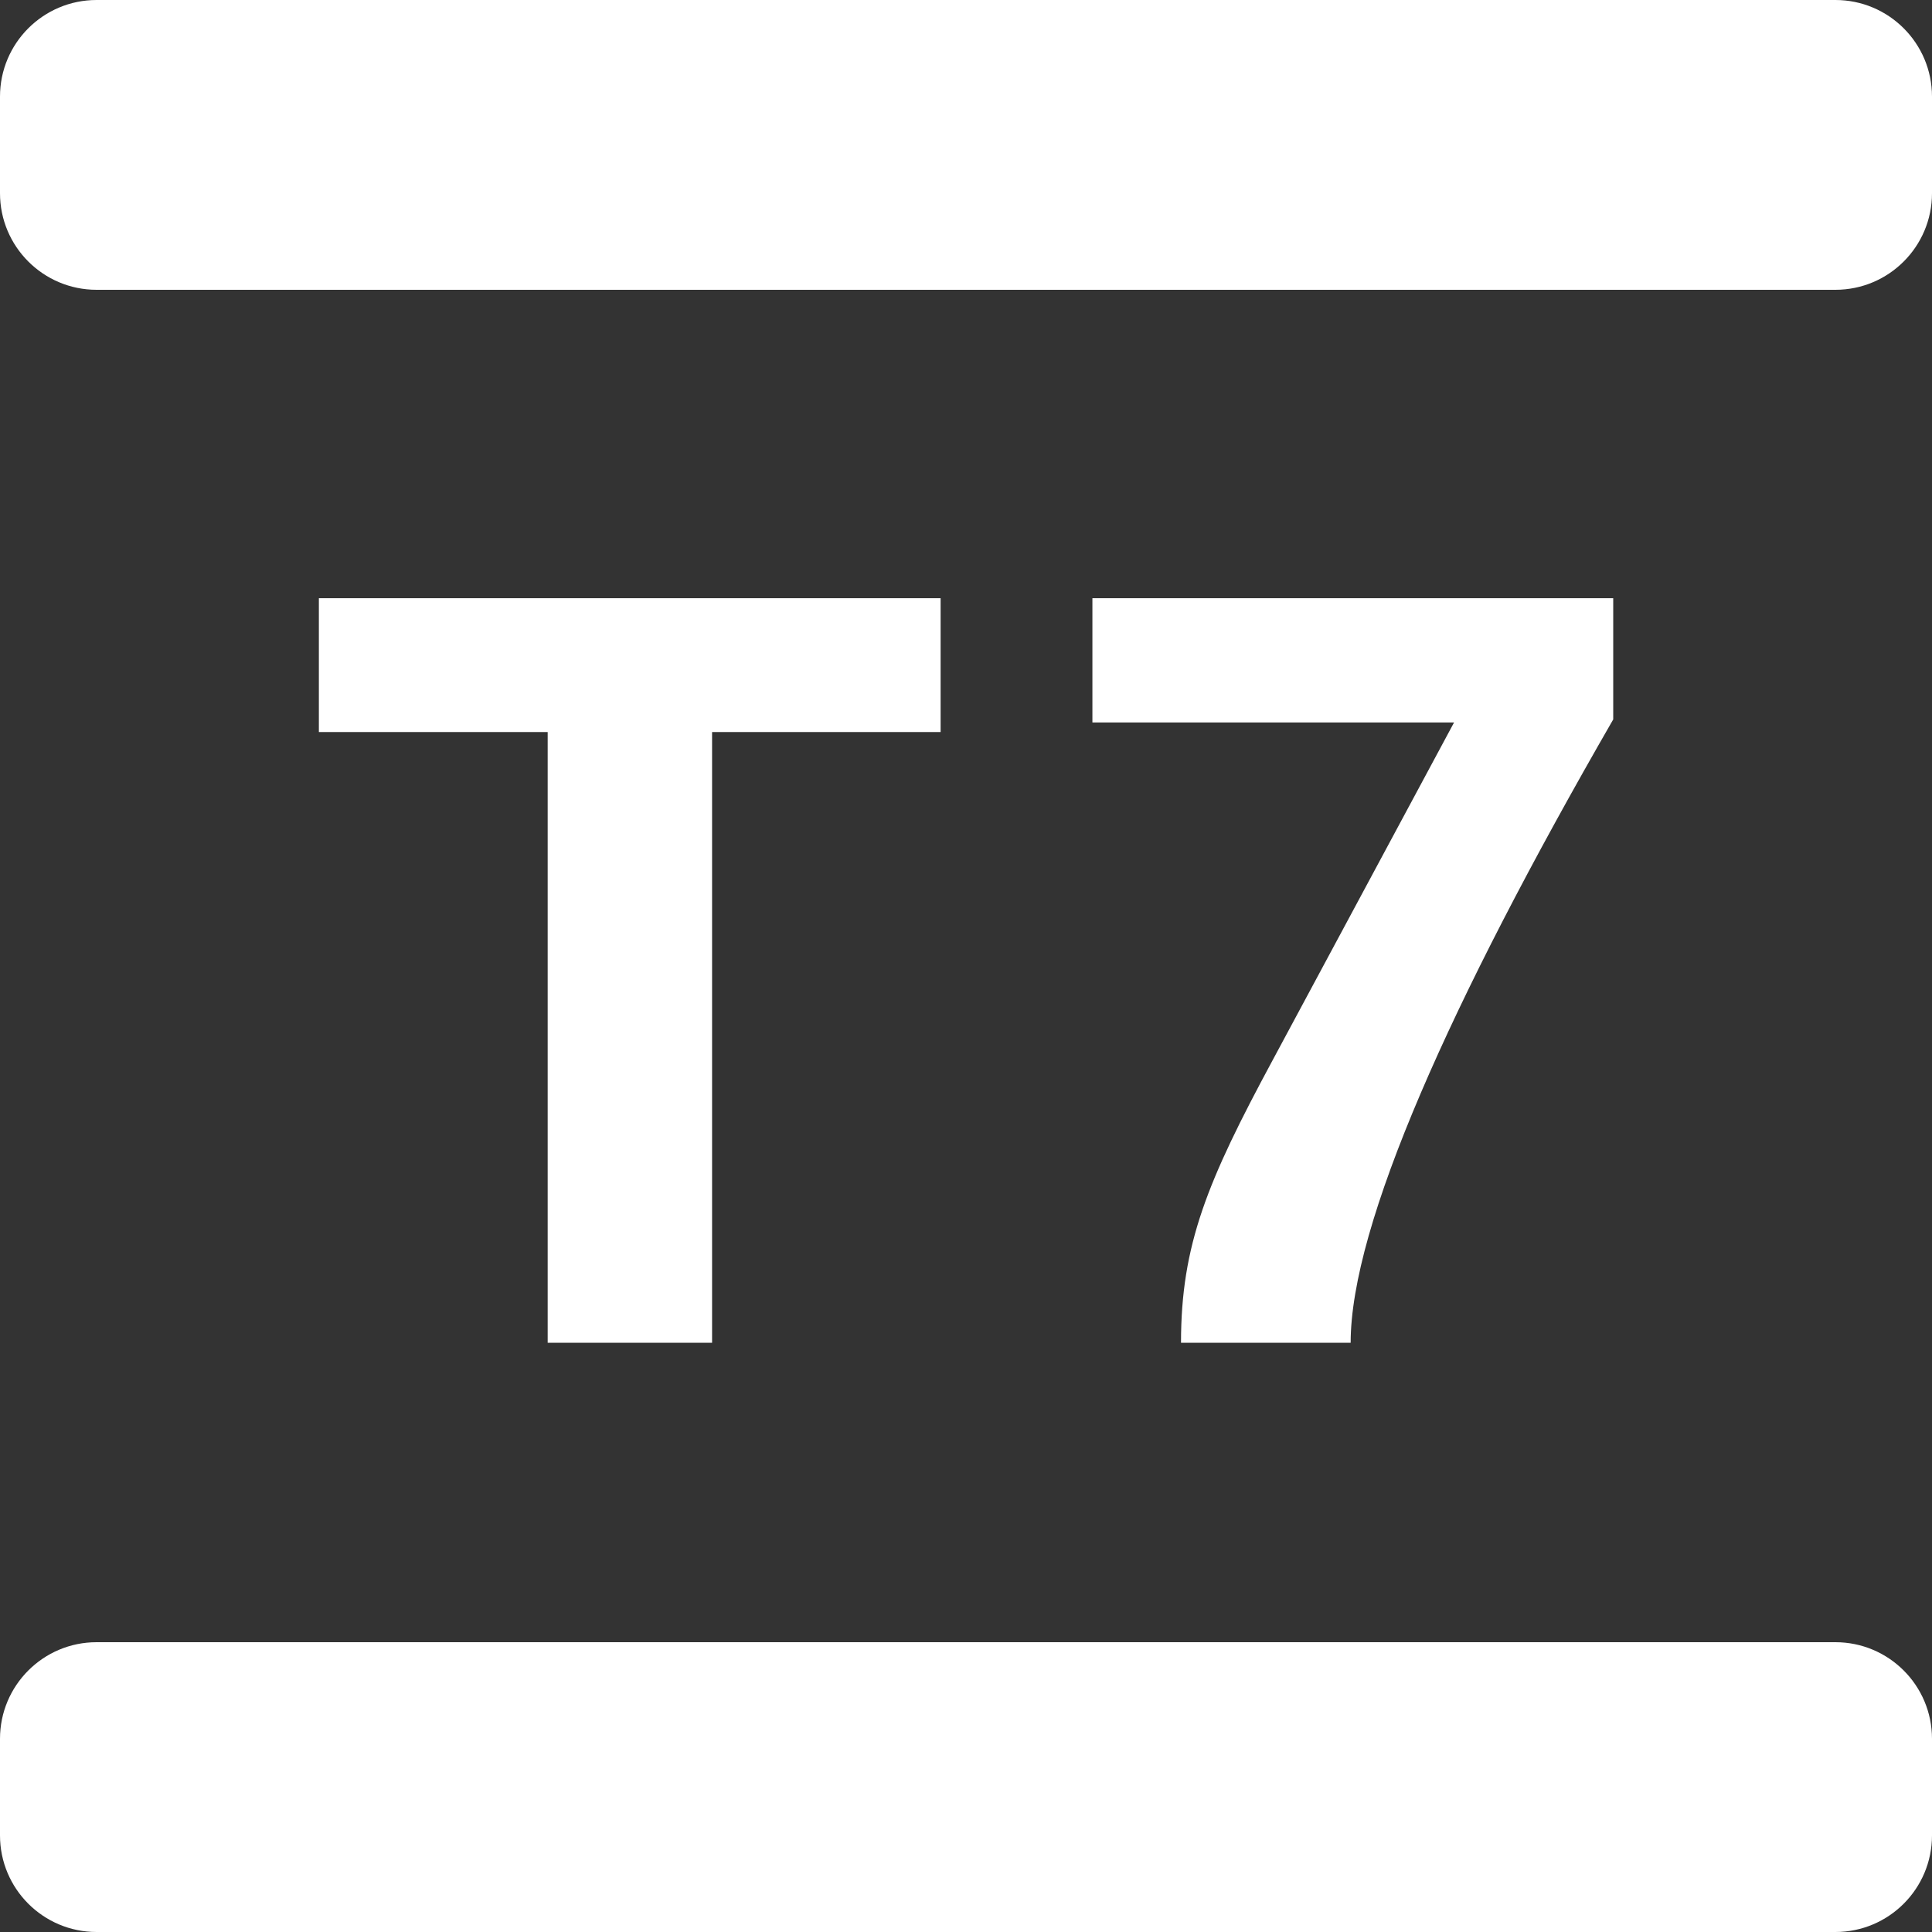 <svg width="21" height="21" viewBox="0 0 21 21" fill="none" xmlns="http://www.w3.org/2000/svg">
<rect x="0" y="0" width="21" height="21" fill="#333333" stroke="none"/>
<g clip-path="url(#clip0_122_543)">
<path d="M19.95 0H1.05C0.47 0 0 0.47 0 1.05V2.1C0 2.68 0.47 3.15 1.05 3.15H19.95C20.53 3.15 21 2.68 21 2.1V1.05C21 0.47 20.53 0 19.95 0Z" fill="white"/>
<path d="M19.95 17.85H1.05C0.47 17.85 0 18.32 0 18.9V19.95C0 20.53 0.47 21 1.05 21H19.95C20.53 21 21 20.53 21 19.95V18.9C21 18.32 20.53 17.85 19.95 17.85Z" fill="white"/>
<path d="M7.74 7.957V14.595H5.953V7.957H3.466V6.502H10.224V7.957H7.74ZM14.681 14.595H12.837C12.837 13.529 13.123 12.841 13.833 11.524L15.805 7.853H11.874V6.502H17.535V7.82C15.758 10.902 14.681 13.32 14.681 14.595Z" fill="white"/>
</g>
<defs>
<clipPath id="clip0_122_543">
<rect width="21" height="21" fill="white"/>
</clipPath>
</defs>
</svg>
